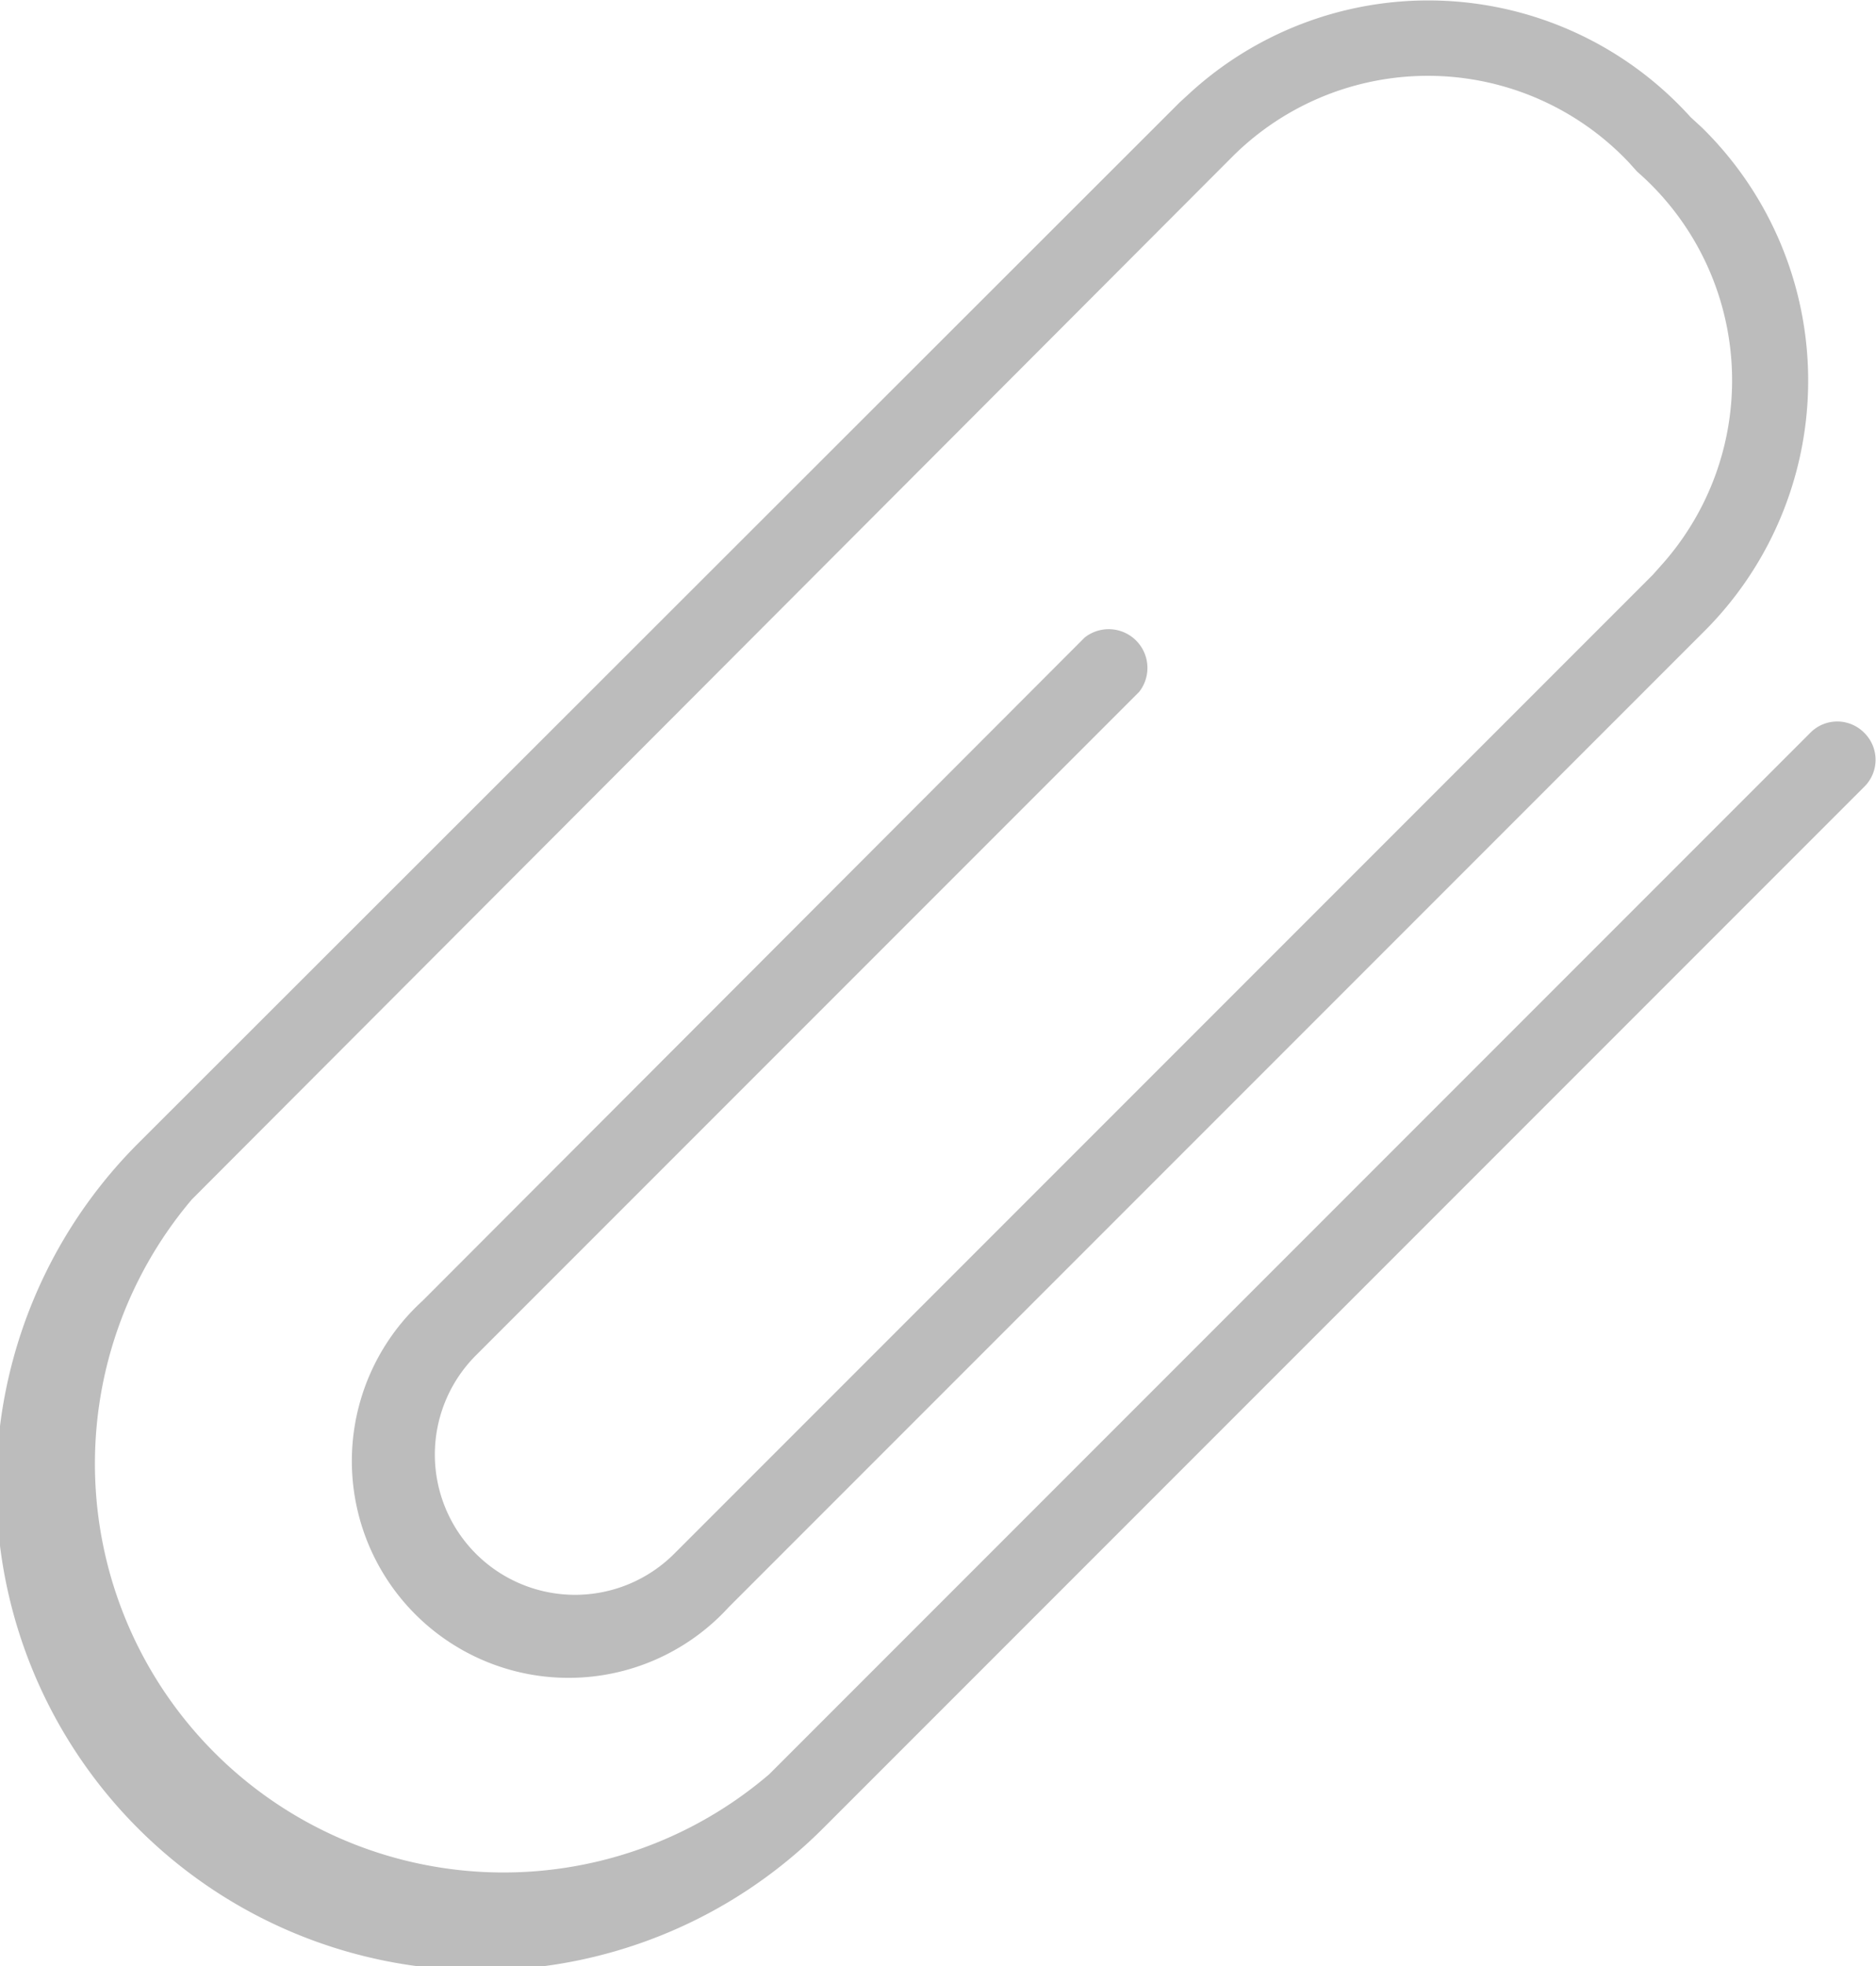 <svg xmlns="http://www.w3.org/2000/svg" viewBox="0 0 20.34 21.31"><title>send_file</title><g id="Layer_2" data-name="Layer 2"><g id="Layer_1-2" data-name="Layer 1"><path id="attachment" d="M20.21,7.94a.41.41,0,0,0-.58,0h0L8.34,19.23A4.43,4.43,0,0,1,2.08,13L13.37,1.69a3,3,0,0,1,4.29.07l.09.1A3,3,0,0,1,18,6.14l-.08.09L7.31,16.84a1.52,1.52,0,0,1-2.15-2.15L12.35,7.5a.42.42,0,0,0-.59-.59L4.58,14.1A2.35,2.35,0,1,0,7.9,17.42L18.5,6.82a3.84,3.84,0,0,0-.05-5.44l-.12-.11A3.83,3.83,0,0,0,12.91,1l-.12.11L1.5,12.39a5.25,5.25,0,0,0,7.42,7.43L20.21,8.53a.41.41,0,0,0,0-.59Z" style="fill:#bcbcbc"/></g></g></svg>